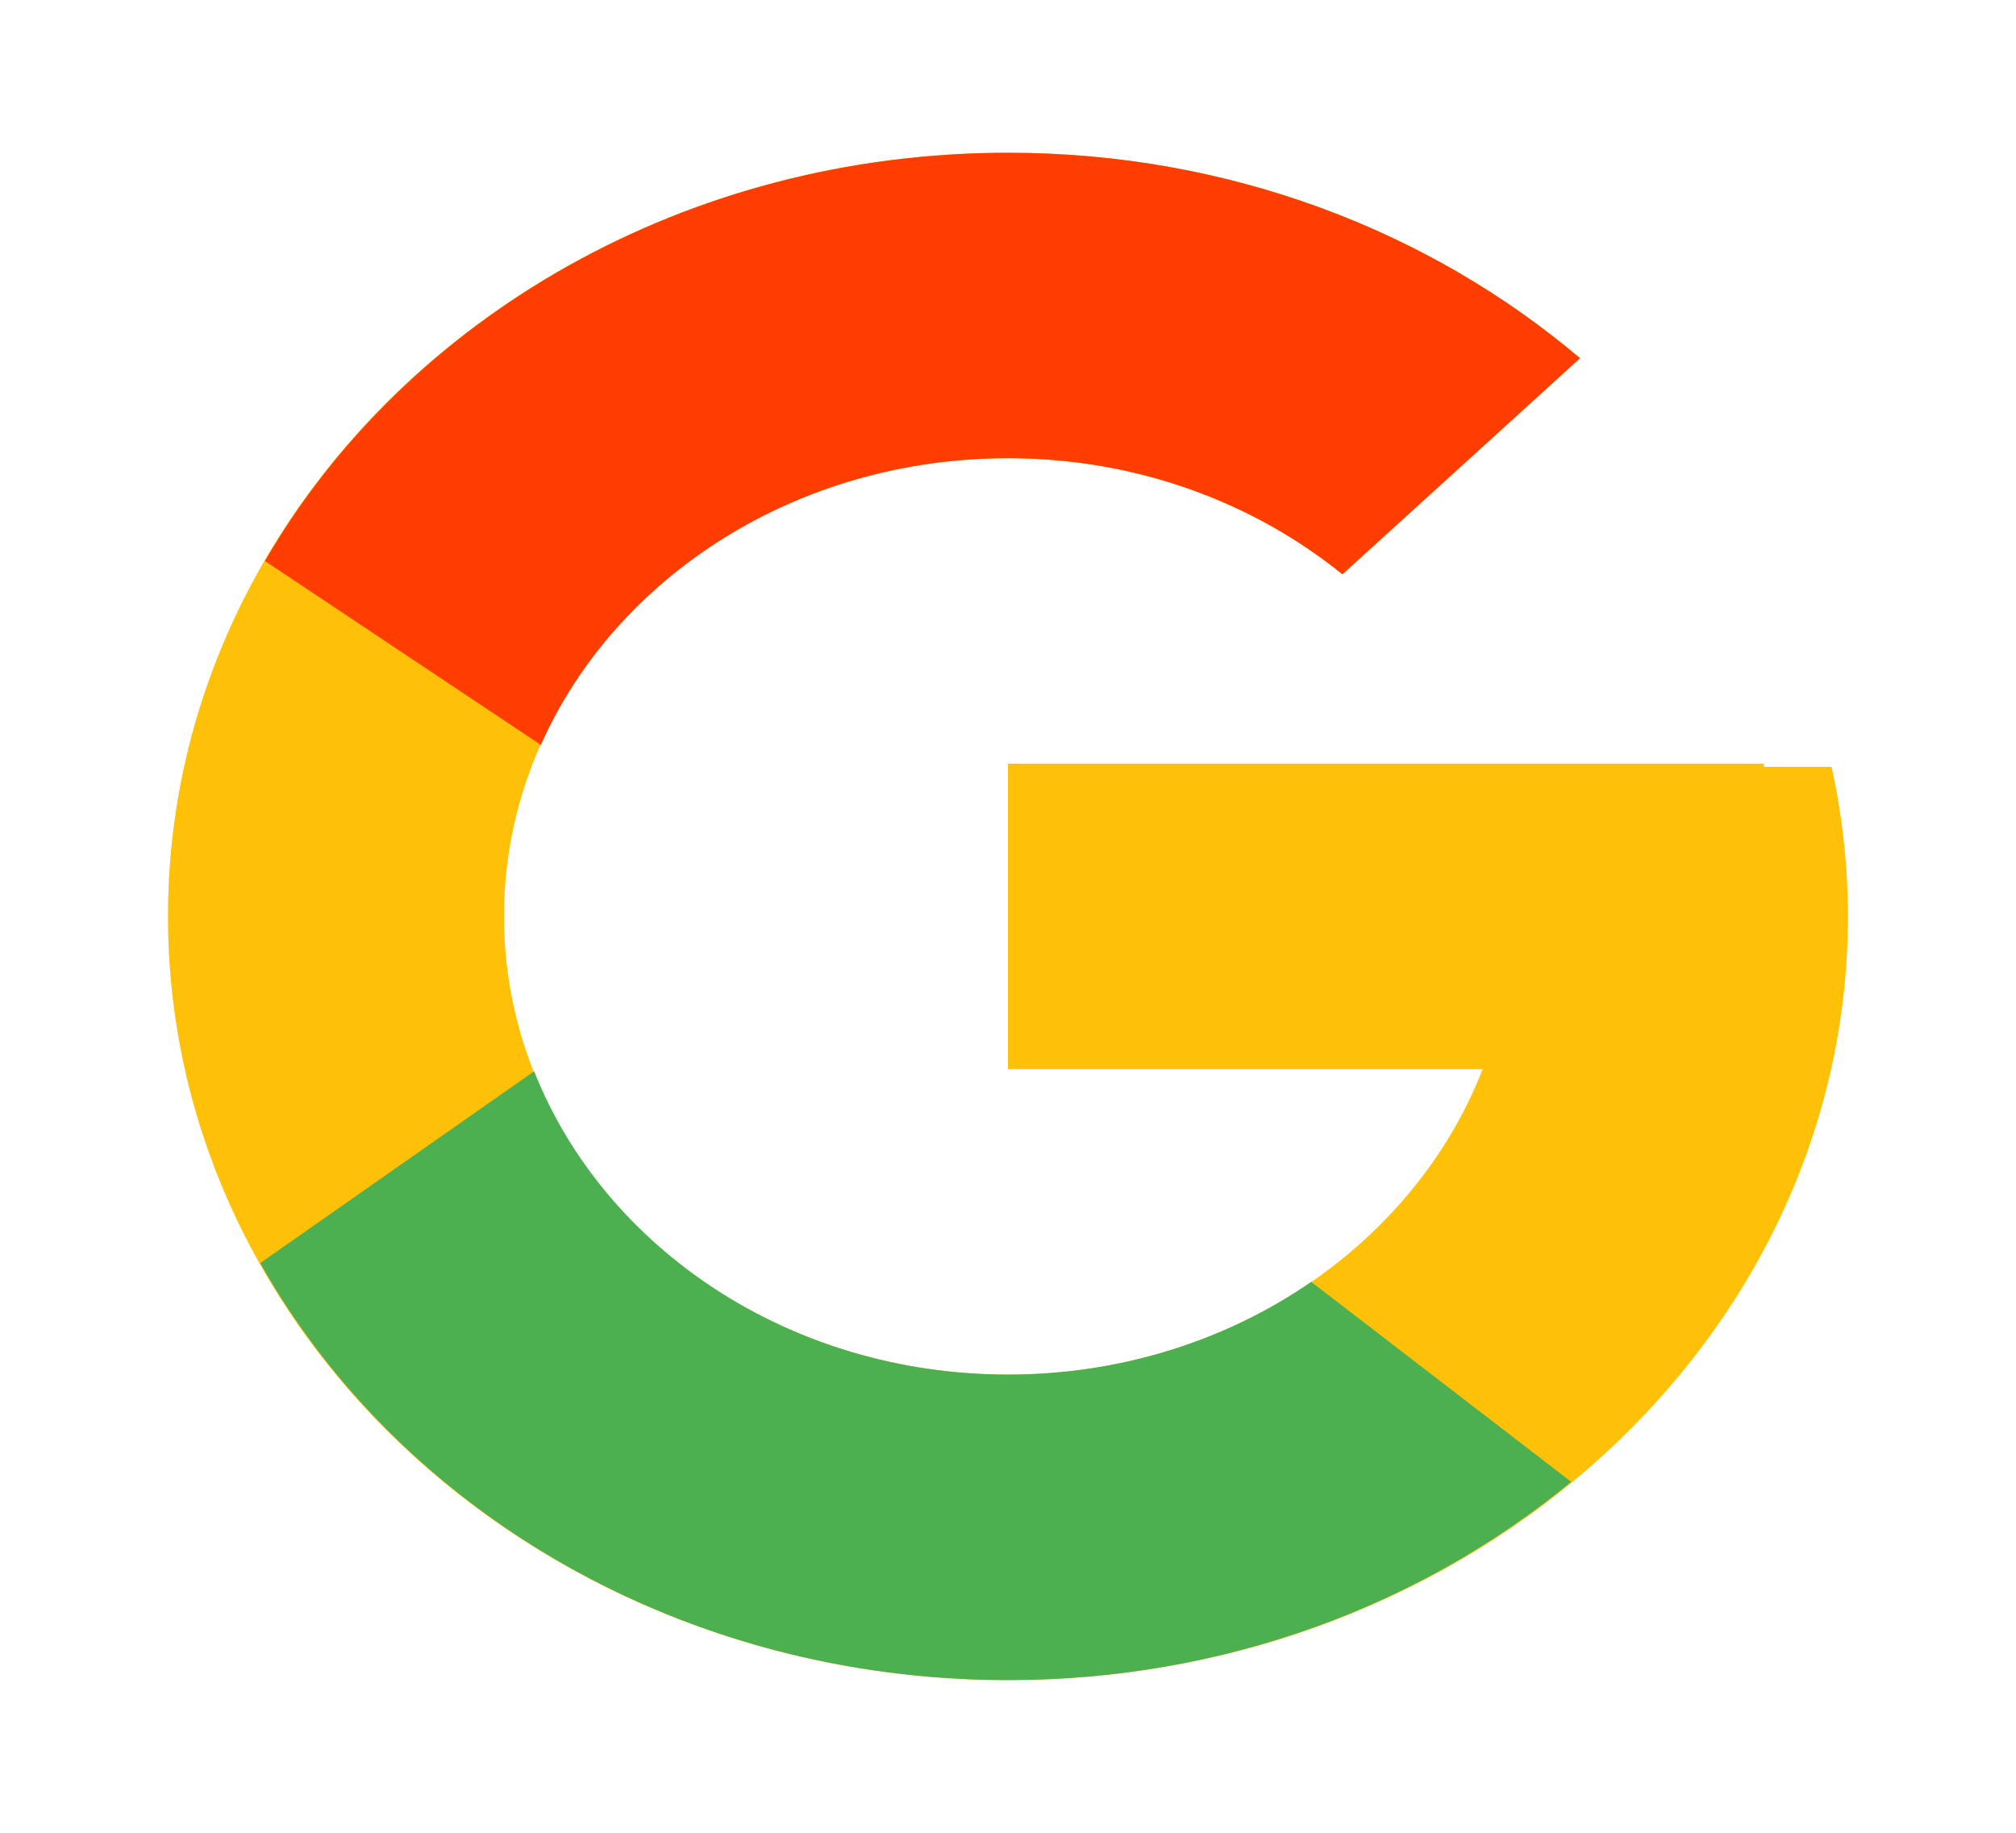 <svg width="22" height="20" viewBox="0 0 22 20" fill="none" xmlns="http://www.w3.org/2000/svg">
<path d="M19.988 8.368H19.25V8.334H11V11.667H16.18C15.424 13.607 13.393 15 11 15C7.962 15 5.5 12.762 5.5 10C5.5 7.239 7.962 5 11 5C12.402 5 13.677 5.481 14.649 6.267L17.241 3.909C15.604 2.522 13.414 1.667 11 1.667C5.937 1.667 1.833 5.398 1.833 10C1.833 14.602 5.937 18.334 11 18.334C16.062 18.334 20.166 14.602 20.166 10C20.166 9.442 20.103 8.896 19.988 8.368Z" fill="#FFC107"/>
<path d="M2.891 6.122L5.902 8.129C6.717 6.295 8.691 5 11 5C12.402 5 13.678 5.481 14.649 6.267L17.242 3.909C15.605 2.522 13.415 1.667 11 1.667C7.479 1.667 4.426 3.474 2.891 6.122Z" fill="#FF3D00"/>
<path d="M11.001 18.334C13.368 18.334 15.52 17.51 17.146 16.17L14.309 13.988C13.358 14.645 12.196 15.001 11.001 15C8.616 15 6.592 13.618 5.829 11.69L2.84 13.783C4.357 16.482 7.438 18.334 11.001 18.334Z" fill="#4CAF50"/>
</svg>

